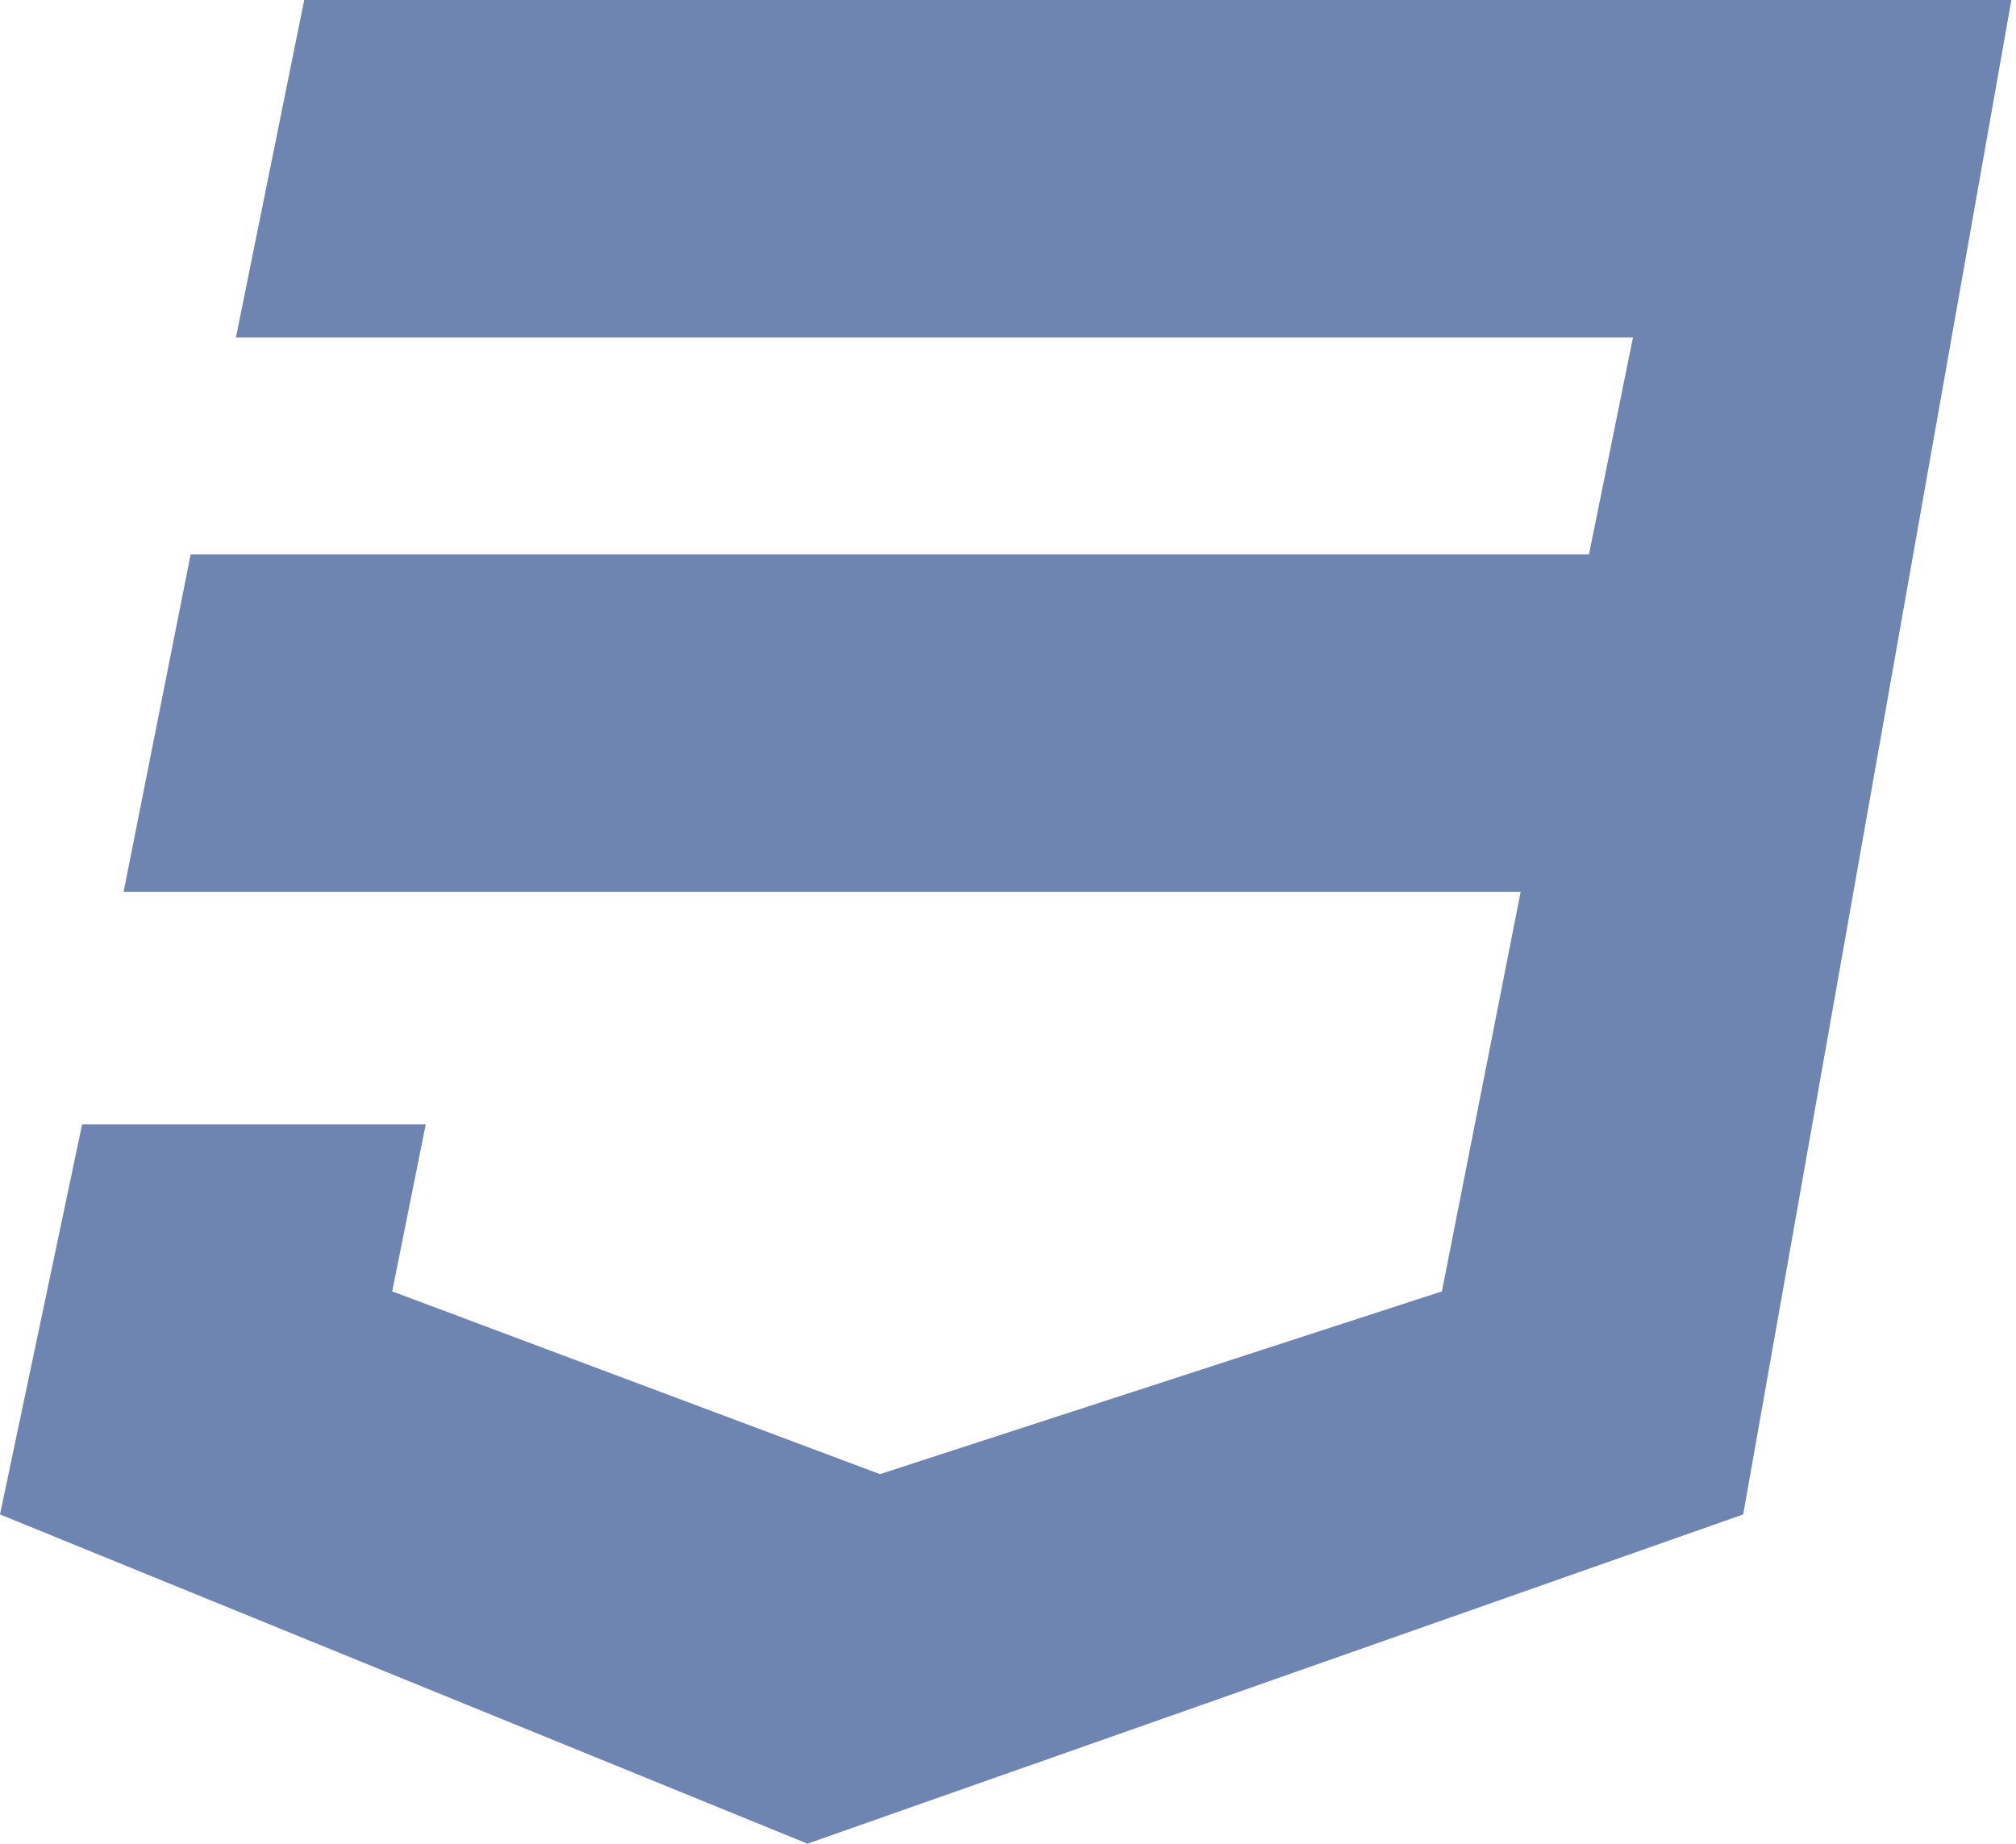 <svg width="82" height="75" viewBox="0 0 82 75" fill="none" xmlns="http://www.w3.org/2000/svg">
<path d="M81.812 0L70.904 61.607L32.844 75L0 61.607L3.341 45.737H17.317L15.953 52.533L35.793 59.967L58.649 52.533L61.853 36.278H5.028L7.755 22.55H64.632L66.421 13.728H9.596L12.374 0H81.812V0Z" fill="#6E85B2"/>
</svg>

